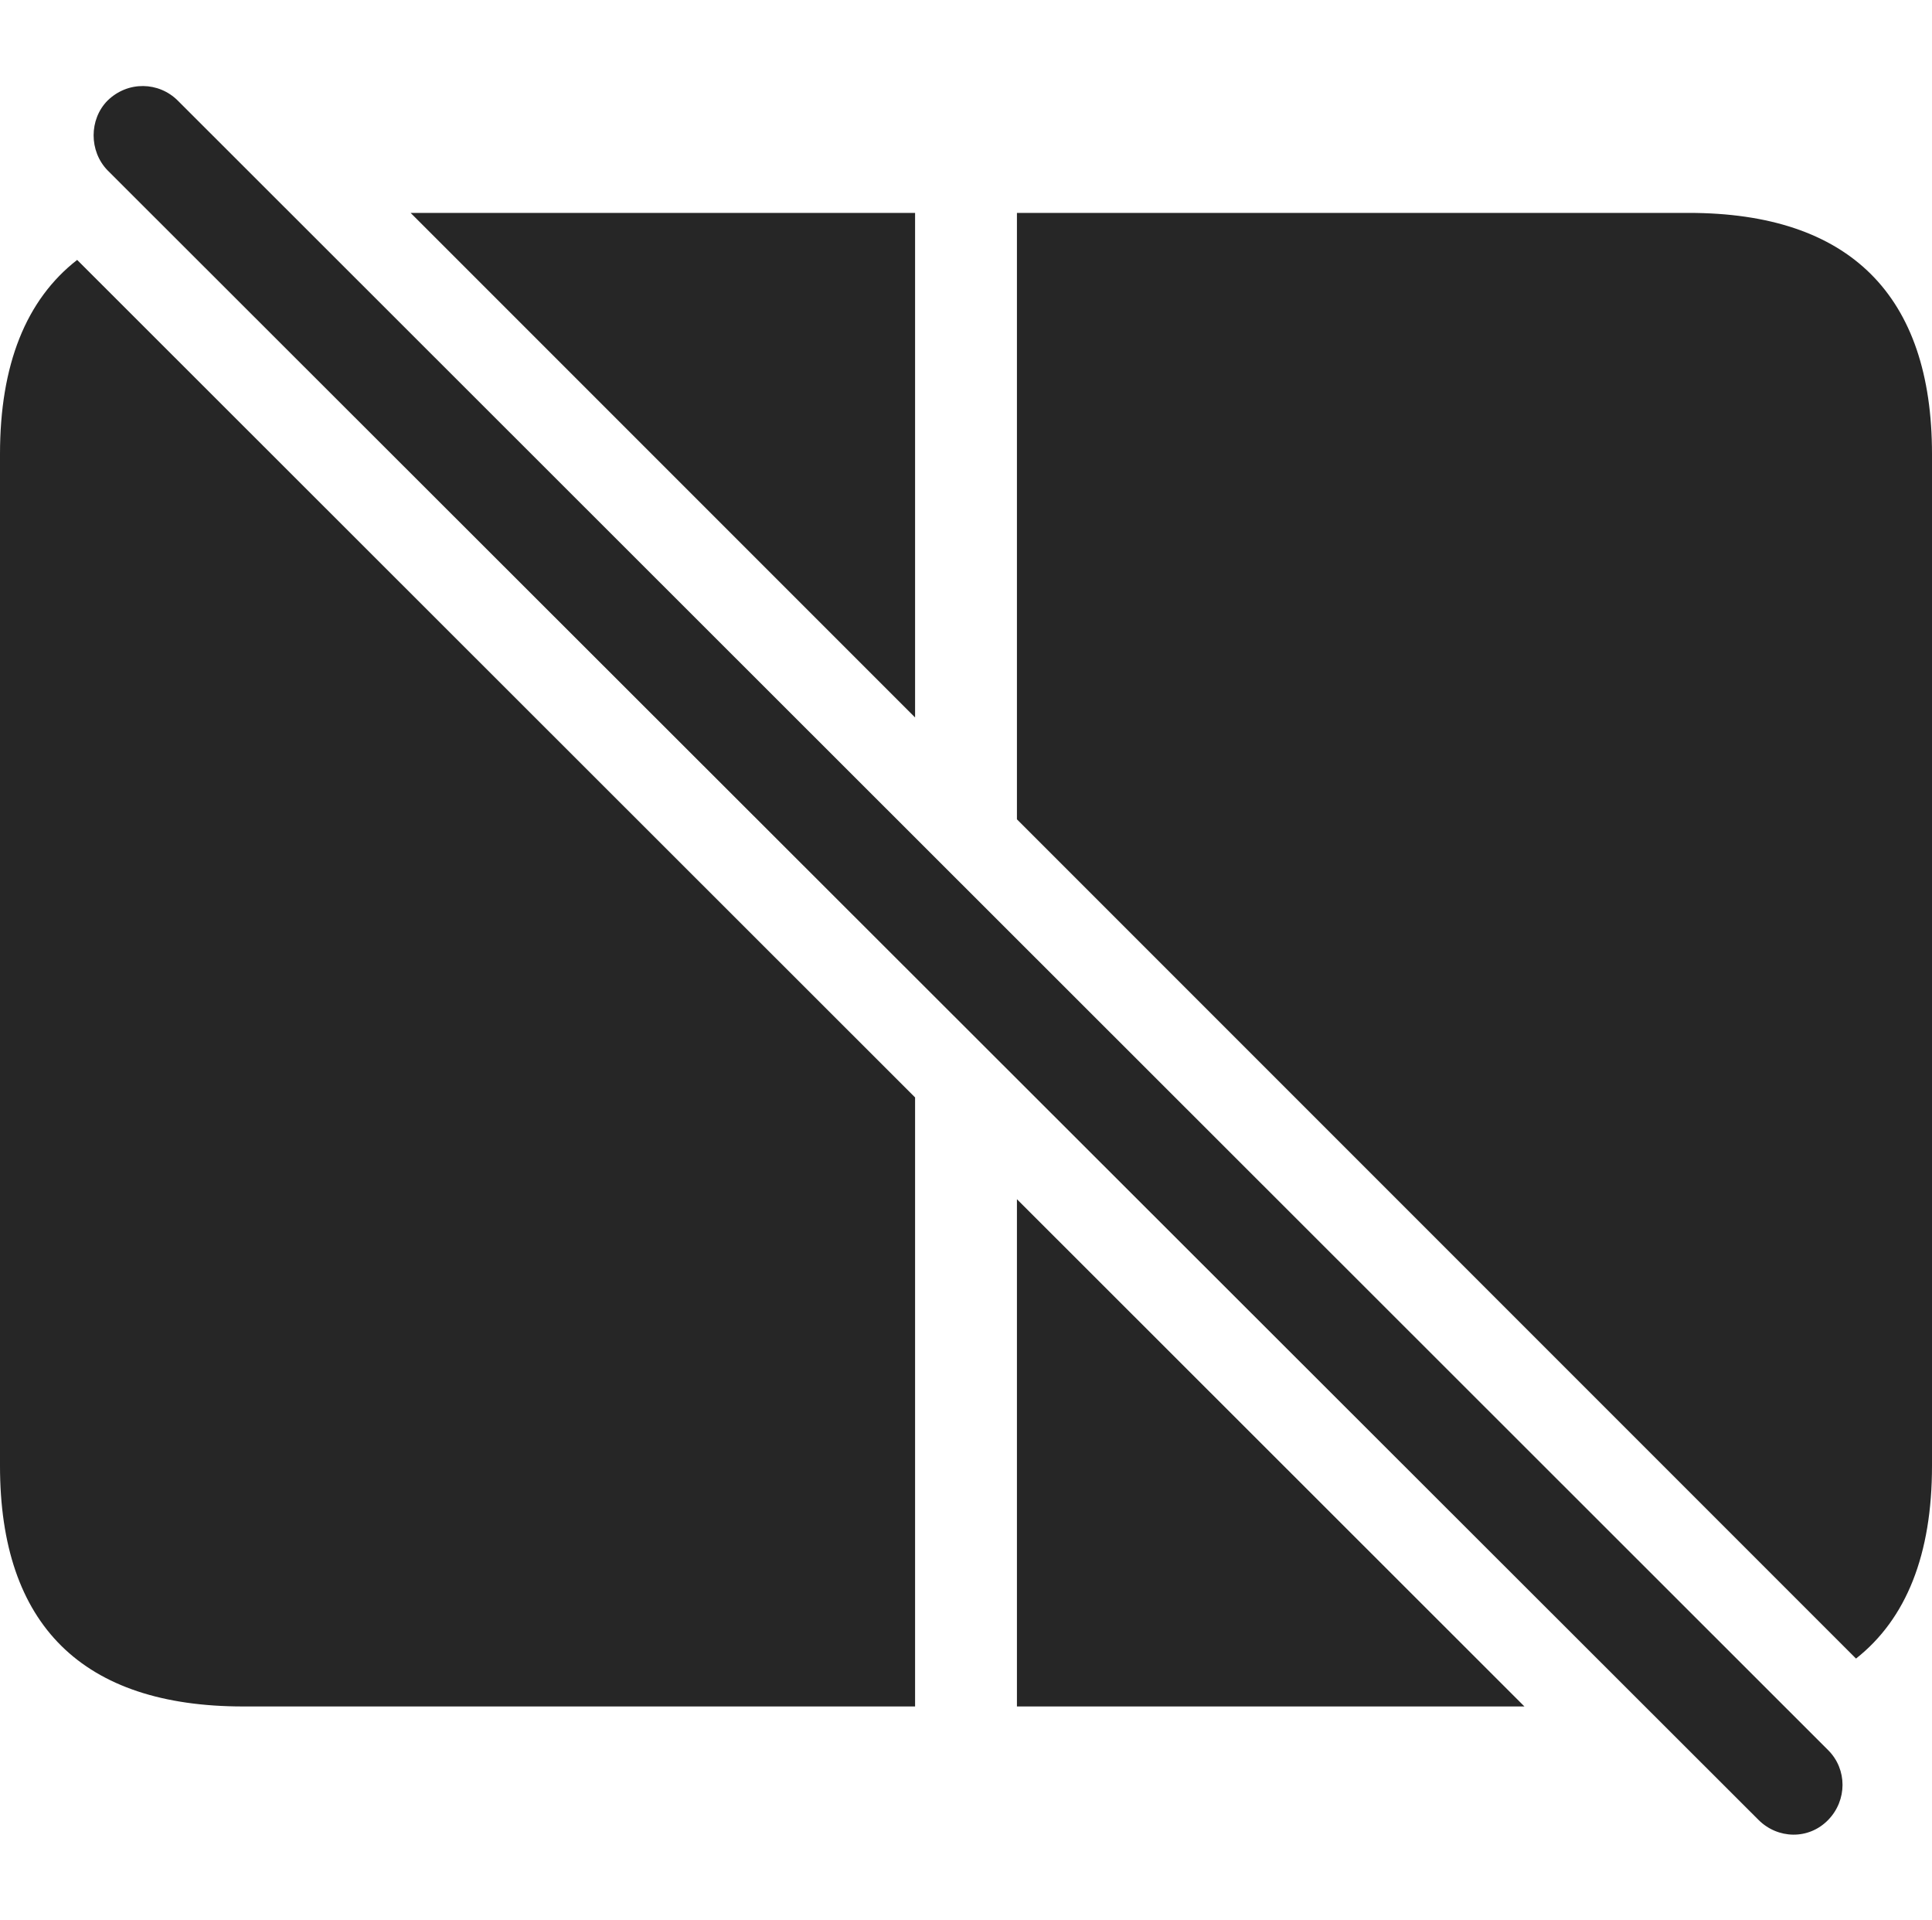 <?xml version="1.0" encoding="UTF-8"?>
<!--Generator: Apple Native CoreSVG 232.5-->
<!DOCTYPE svg
PUBLIC "-//W3C//DTD SVG 1.1//EN"
       "http://www.w3.org/Graphics/SVG/1.1/DTD/svg11.dtd">
<svg version="1.1" xmlns="http://www.w3.org/2000/svg" xmlns:xlink="http://www.w3.org/1999/xlink" width="114.383" height="113.644">
 <g>
  <rect height="113.644" opacity="0" width="114.383" x="0" y="0"/>
  <path d="M60.207 70.985L90.253 101.011L60.207 101.011ZM54.177 64.96L54.177 101.011L14.394 101.011C4.903 101.011 0 96.209 0 86.771L0 26.876C0 21.585 1.541 17.741 4.568 15.385ZM114.383 26.876L114.383 86.771C114.383 92.001 112.874 95.821 109.884 98.176L60.207 48.498L60.207 12.602L54.177 12.602L54.177 42.469L24.31 12.602L99.975 12.602C109.514 12.602 114.383 17.483 114.383 26.876Z" fill="#000000" fill-opacity="0.85"/>
  <path d="M104.112 107.726C105.244 108.858 107.076 108.922 108.238 107.726C109.367 106.564 109.37 104.731 108.238 103.6L10.526 5.955C9.409 4.838 7.577 4.774 6.366 5.955C5.268 7.068 5.268 8.949 6.366 10.081Z" fill="#000000" fill-opacity="0.85"/>
 </g>
</svg>
